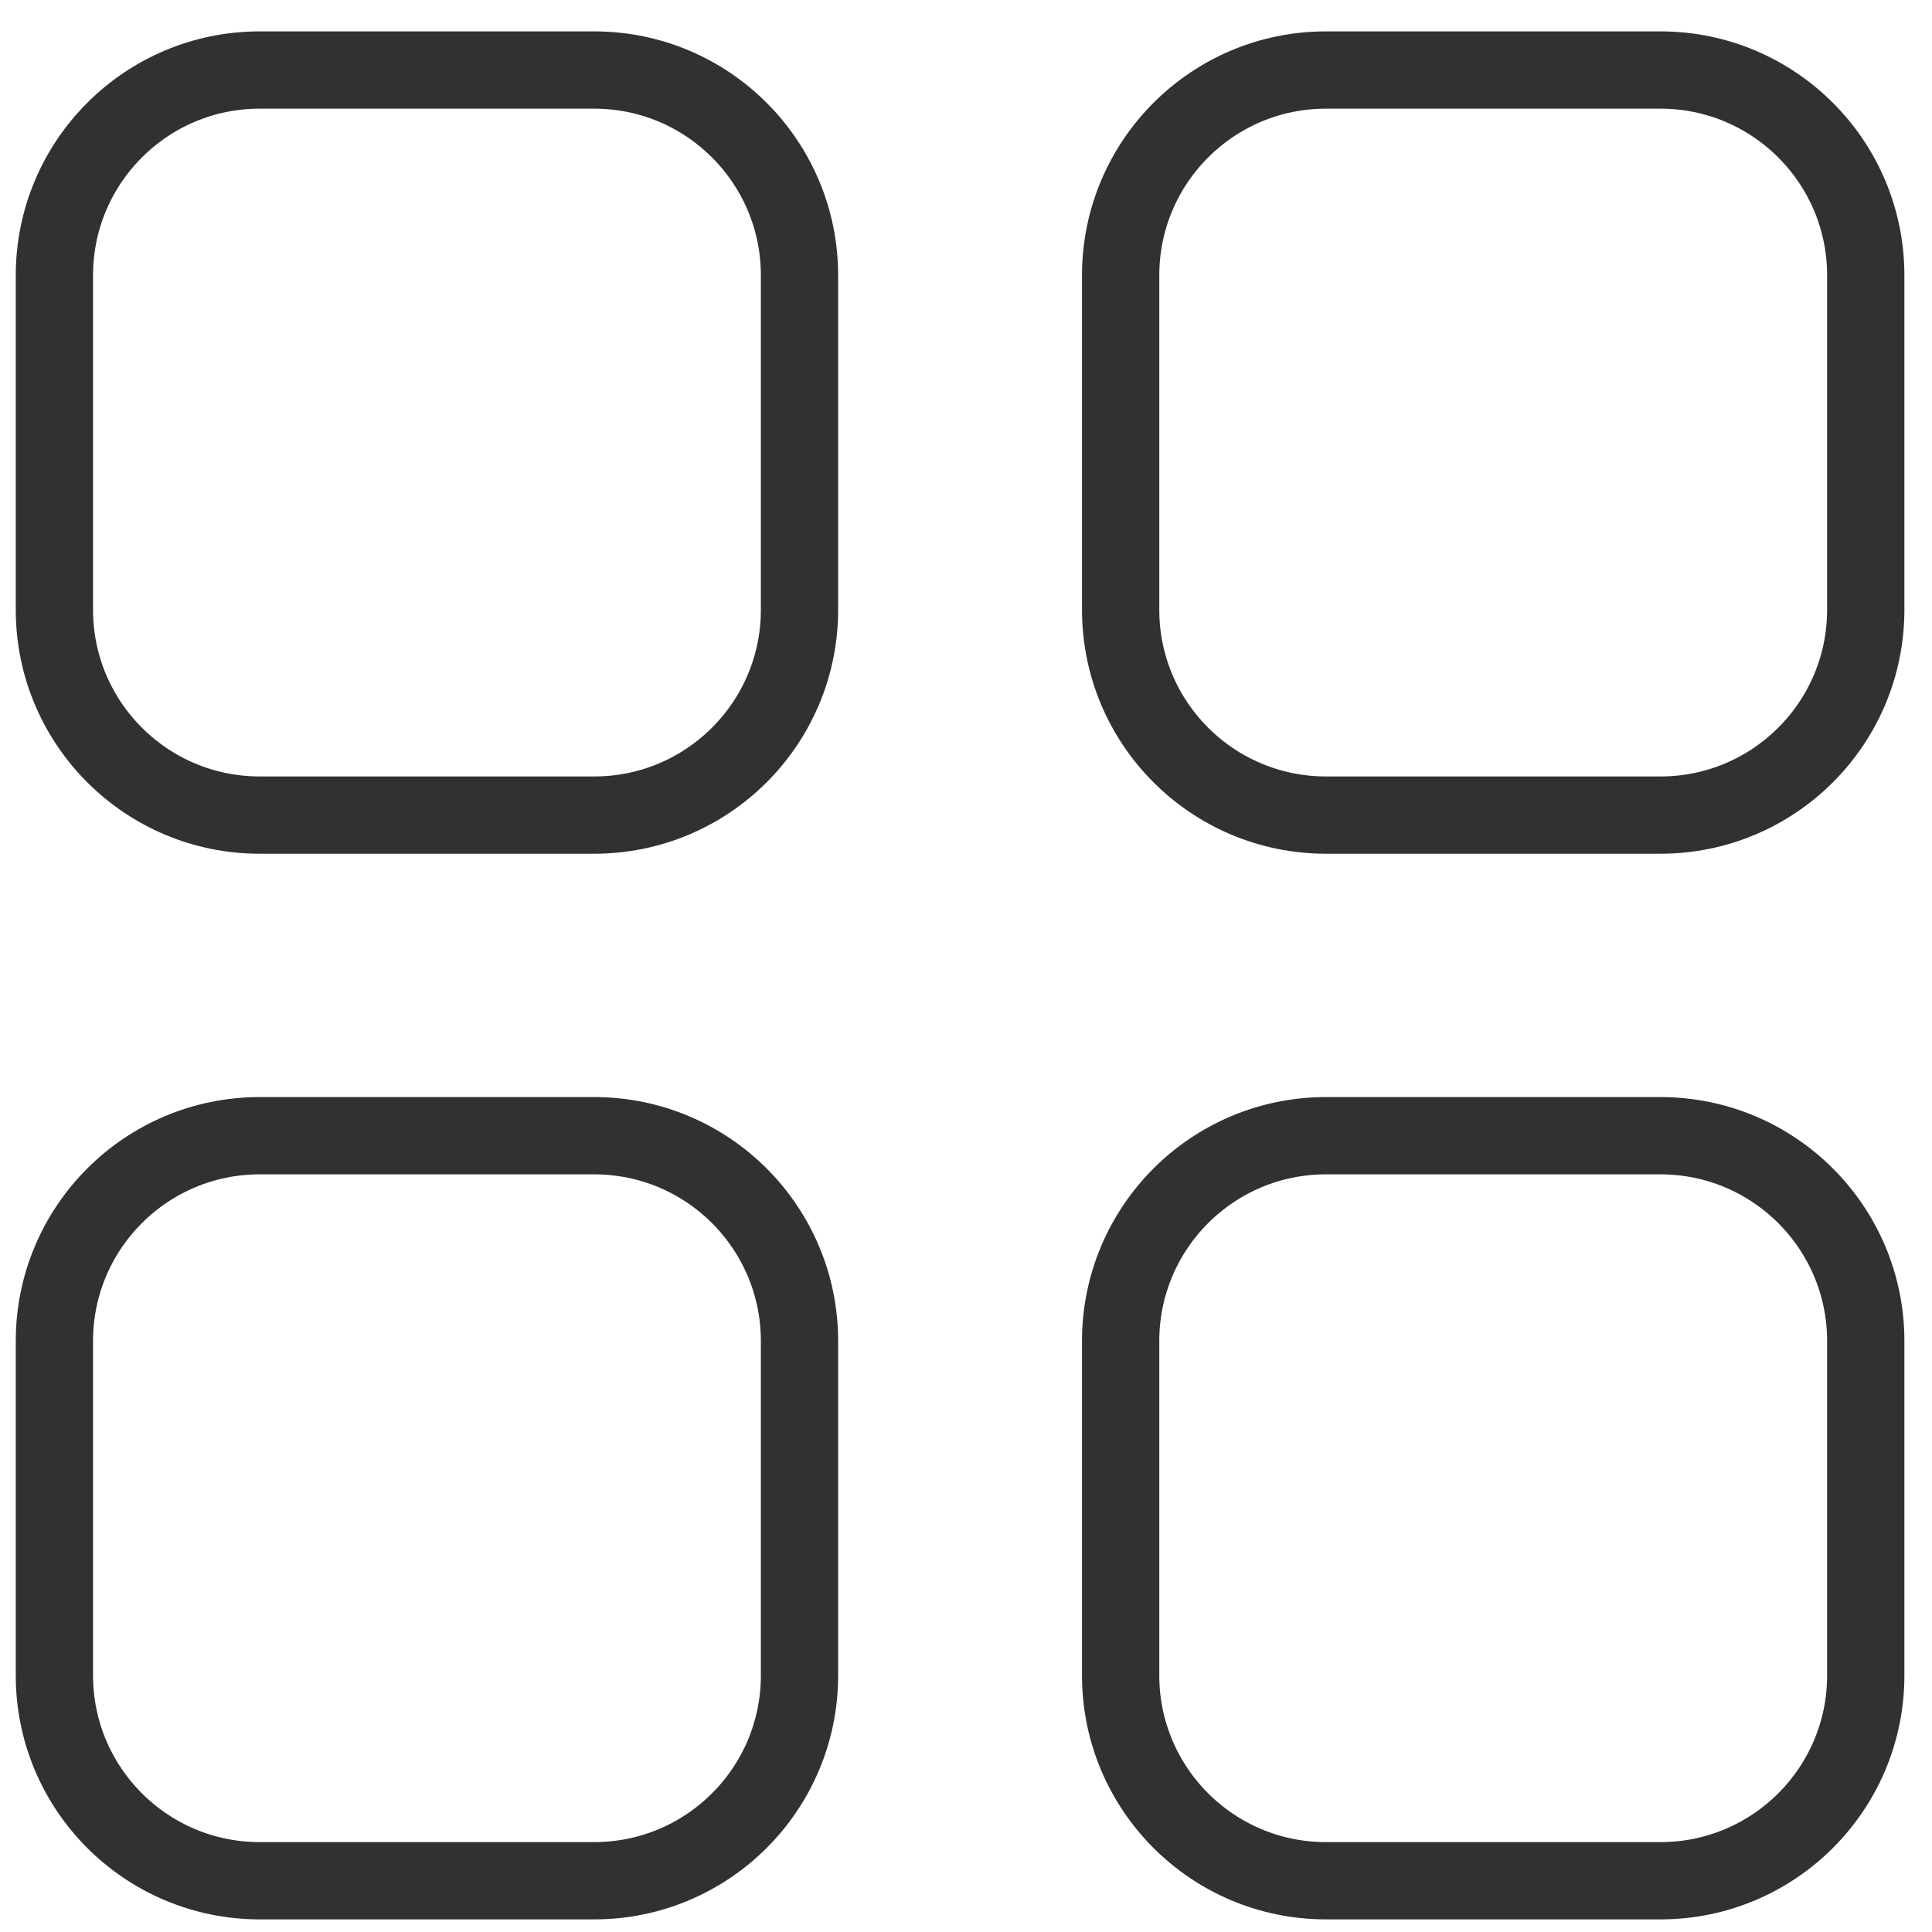 <svg width="45" height="45" viewBox="0 0 45 45" fill="none" xmlns="http://www.w3.org/2000/svg">
<path d="M13.84 26.453H6.049C3.408 26.453 1.267 28.594 1.267 31.235V39.024C1.267 41.665 3.408 43.806 6.049 43.806H13.84C16.481 43.806 18.622 41.665 18.622 39.024V31.235C18.622 28.594 16.481 26.453 13.84 26.453Z" stroke="#313133" stroke-width="1.8" stroke-linecap="round" stroke-linejoin="round"/>
<path d="M38.675 26.453H30.884C28.243 26.453 26.102 28.594 26.102 31.235V39.024C26.102 41.665 28.243 43.806 30.884 43.806H38.675C41.316 43.806 43.457 41.665 43.457 39.024V31.235C43.457 28.594 41.316 26.453 38.675 26.453Z" stroke="#313133" stroke-width="1.8" stroke-linecap="round" stroke-linejoin="round"/>
<path d="M13.84 1.631H6.049C3.408 1.631 1.267 3.773 1.267 6.414V14.203C1.267 16.844 3.408 18.985 6.049 18.985H13.84C16.481 18.985 18.622 16.844 18.622 14.203V6.414C18.622 3.773 16.481 1.631 13.84 1.631Z" stroke="#313133" stroke-width="1.8" stroke-linecap="round" stroke-linejoin="round"/>
<path d="M38.675 1.631H30.884C28.243 1.631 26.102 3.773 26.102 6.414V14.203C26.102 16.844 28.243 18.985 30.884 18.985H38.675C41.316 18.985 43.457 16.844 43.457 14.203V6.414C43.457 3.773 41.316 1.631 38.675 1.631Z" stroke="#313133" stroke-width="1.8" stroke-linecap="round" stroke-linejoin="round"/>
</svg>
